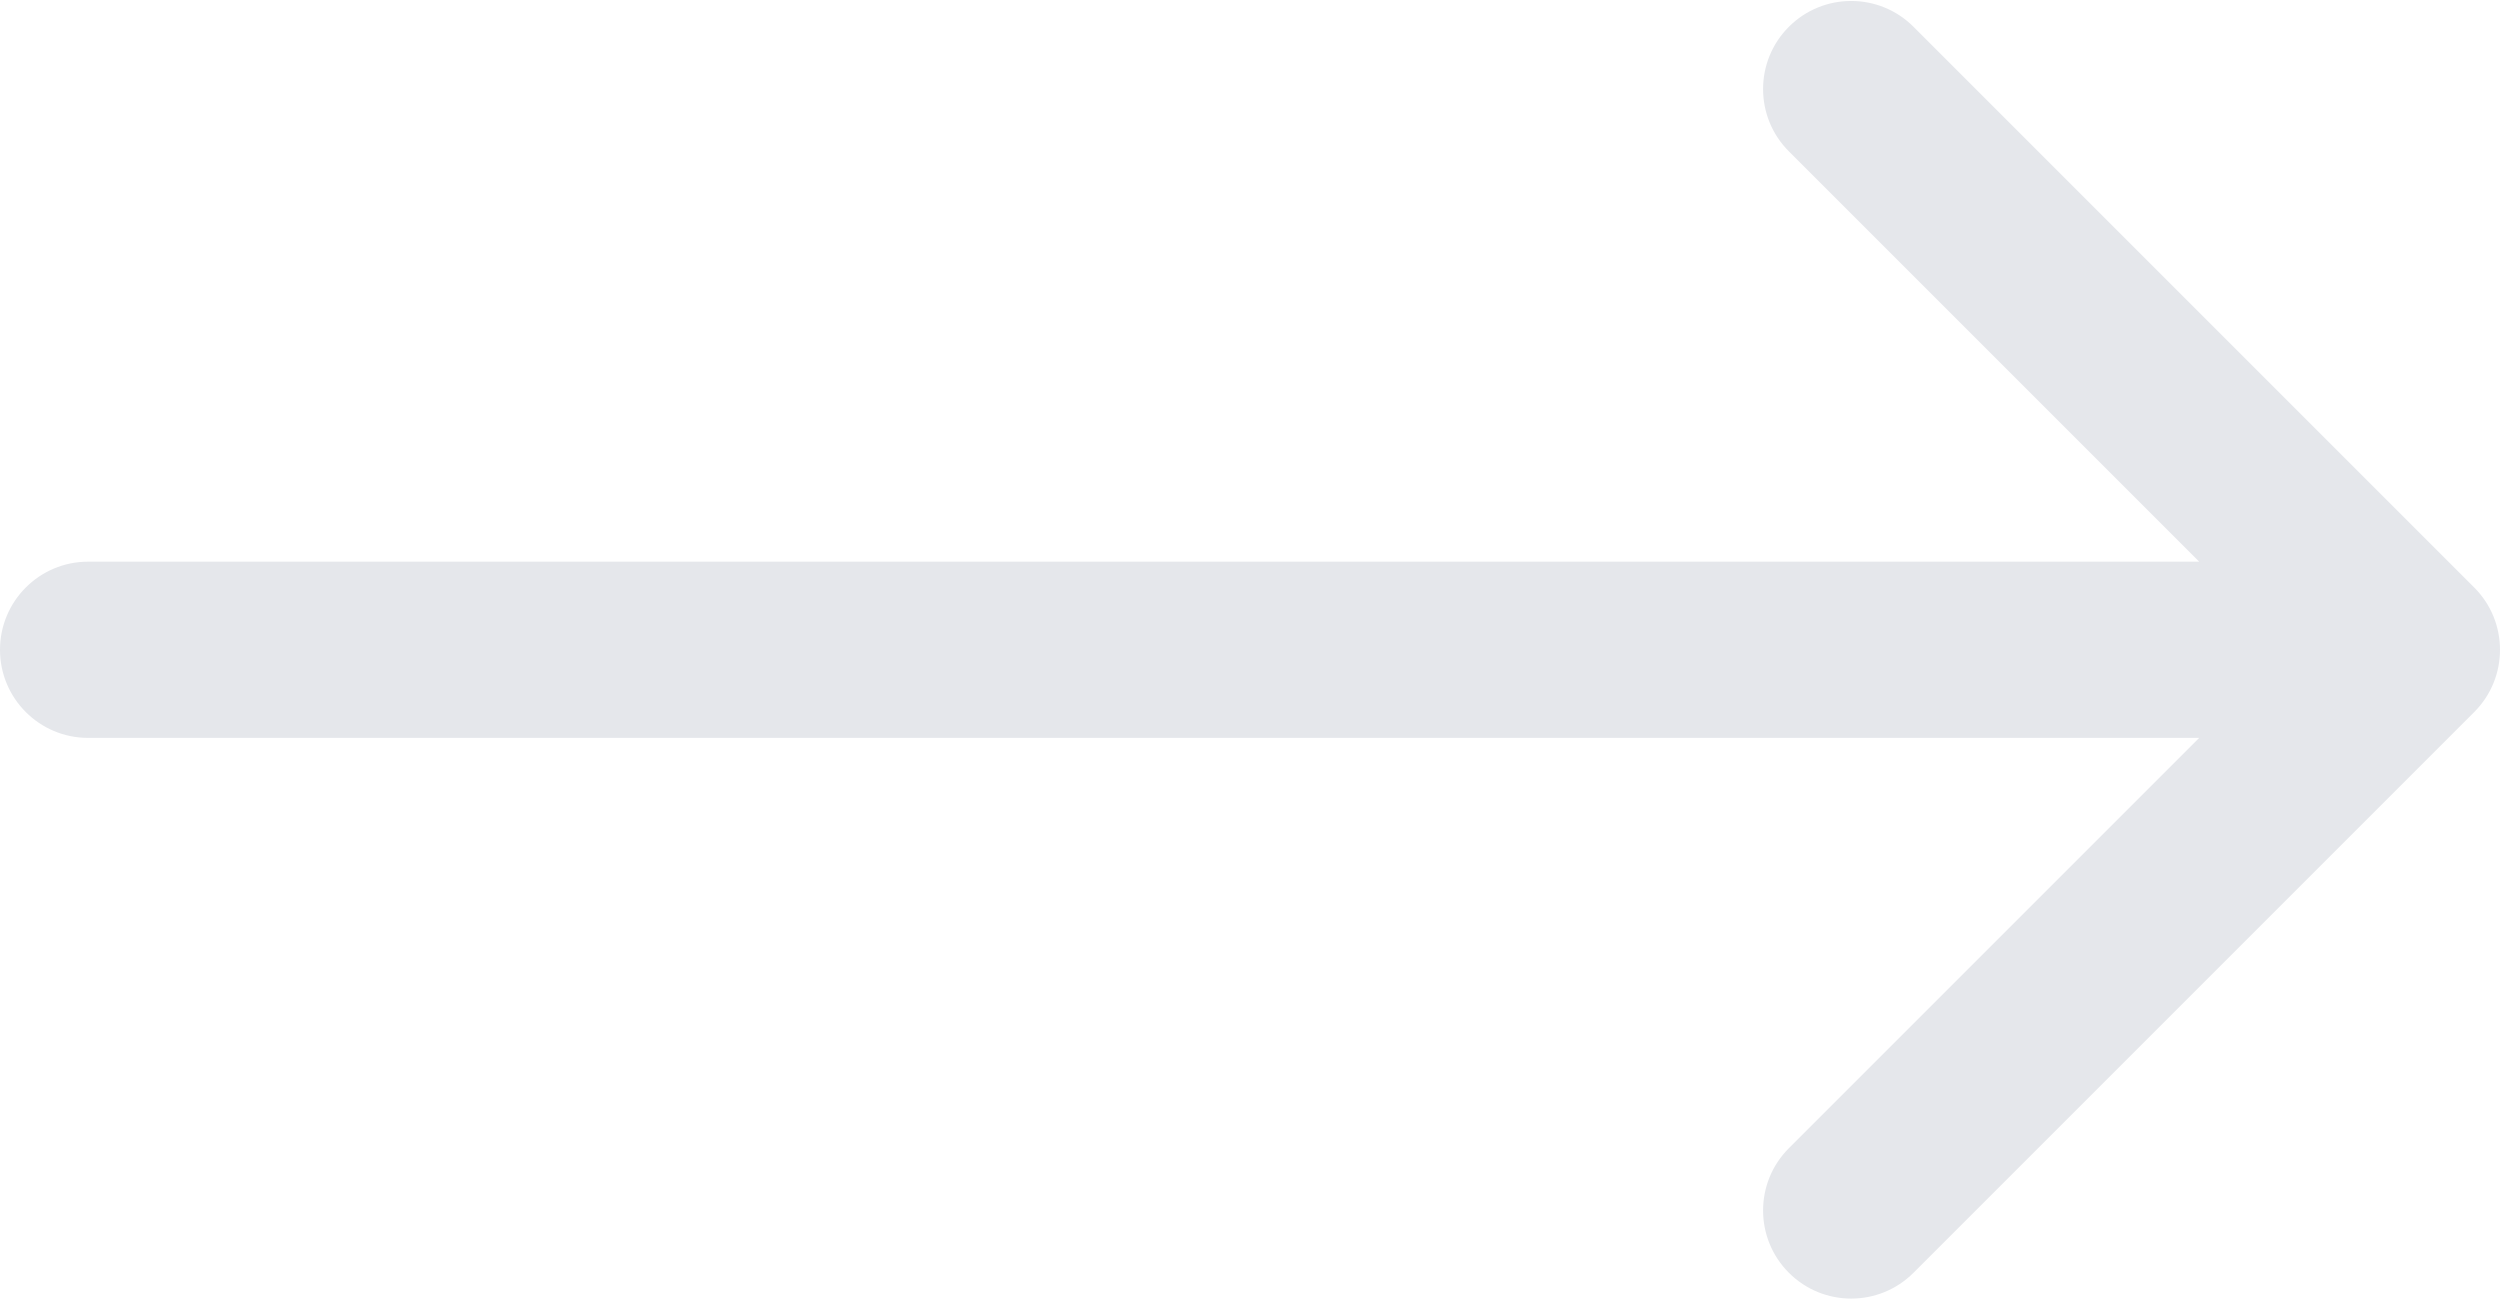 <svg width="227" height="118" viewBox="0 0 227 118" fill="none" xmlns="http://www.w3.org/2000/svg">
<path d="M8 51C3.582 51 3.86258e-07 54.582 0 59C-3.86258e-07 63.418 3.582 67 8 67L8 51ZM224.657 64.657C227.781 61.533 227.781 56.467 224.657 53.343L173.745 2.431C170.621 -0.693 165.556 -0.693 162.431 2.431C159.307 5.556 159.307 10.621 162.431 13.745L207.686 59L162.431 104.255C159.307 107.379 159.307 112.444 162.431 115.569C165.556 118.693 170.621 118.693 173.745 115.569L224.657 64.657ZM8 67L219 67L219 51L8 51L8 67Z" fill="#E5E7EB"/>
</svg>
